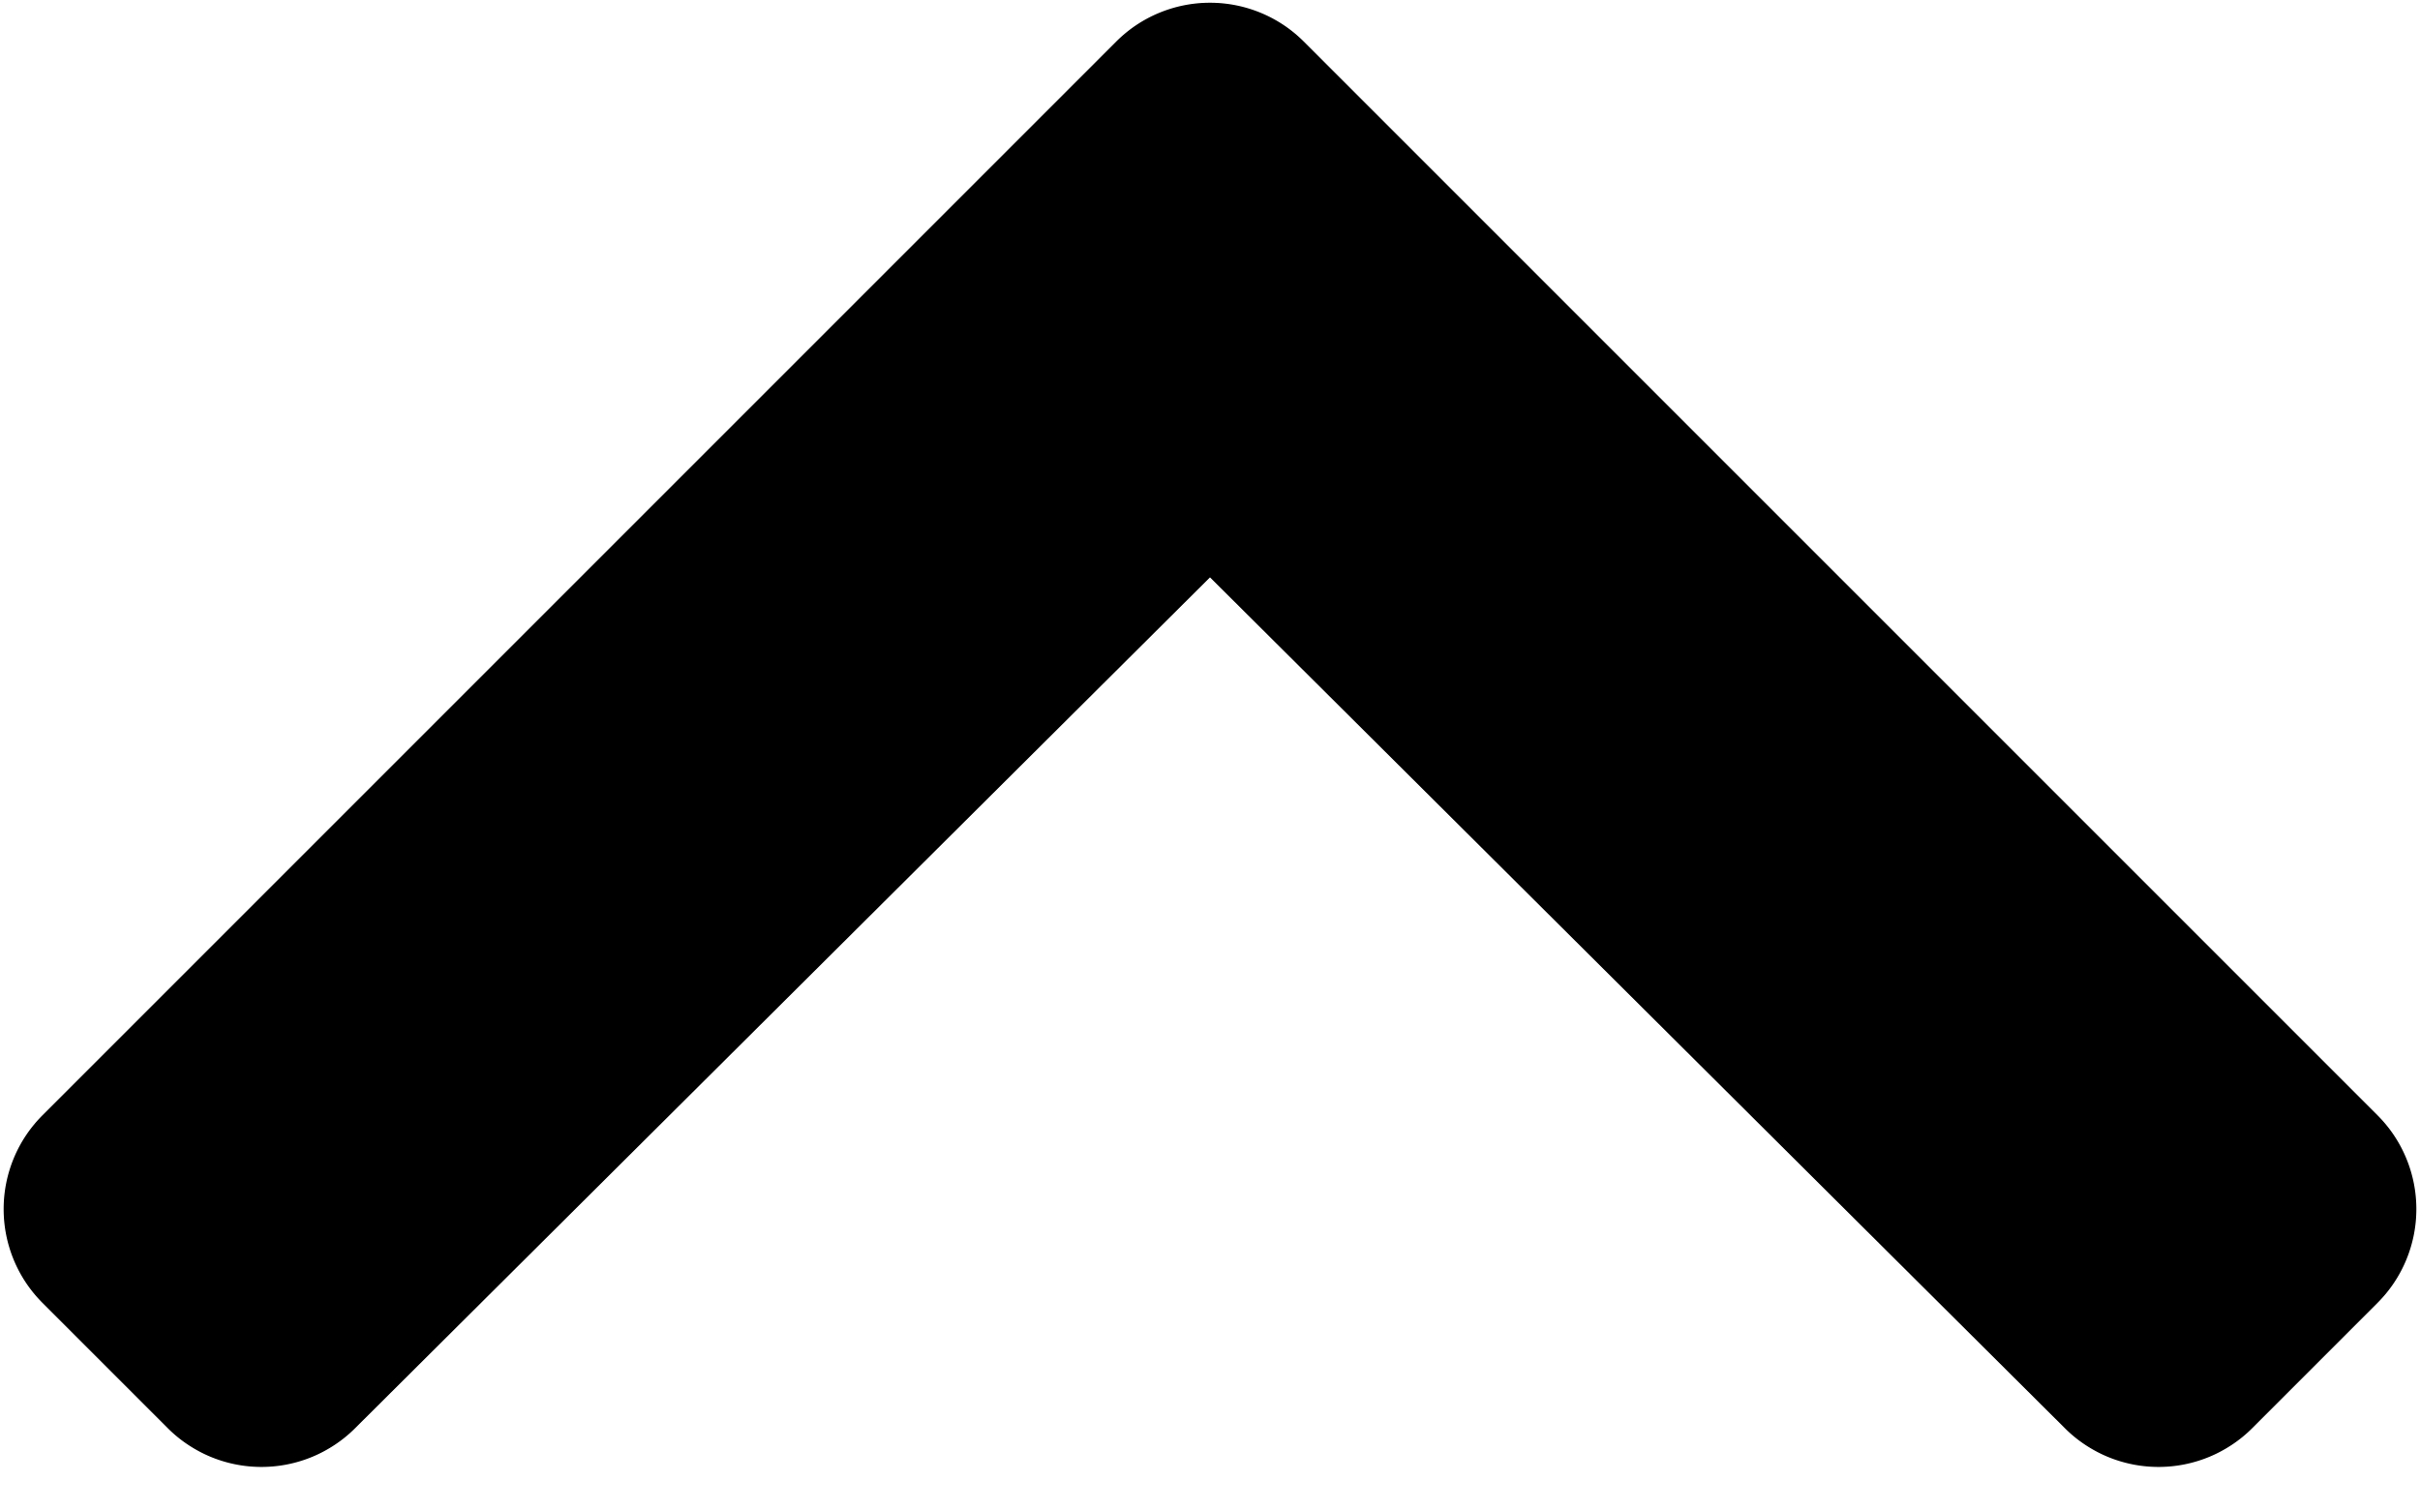 <svg class="svg-arrow" viewBox="0 0 24 15" xmlns="http://www.w3.org/2000/svg" fill-rule="evenodd" clip-rule="evenodd" stroke-linejoin="round" stroke-miterlimit="2">
  <path d="M12.93.412l10.649 10.649a1.316 1.316 0 010 1.86l-1.242 1.242a1.315 1.315 0 01-1.858.002L12 5.726l-8.479 8.439a1.315 1.315 0 01-1.858-.002L.421 12.921a1.316 1.316 0 010-1.86L11.07.412a1.316 1.316 0 011.86 0z" fill-rule="nonzero"/>
</svg>
